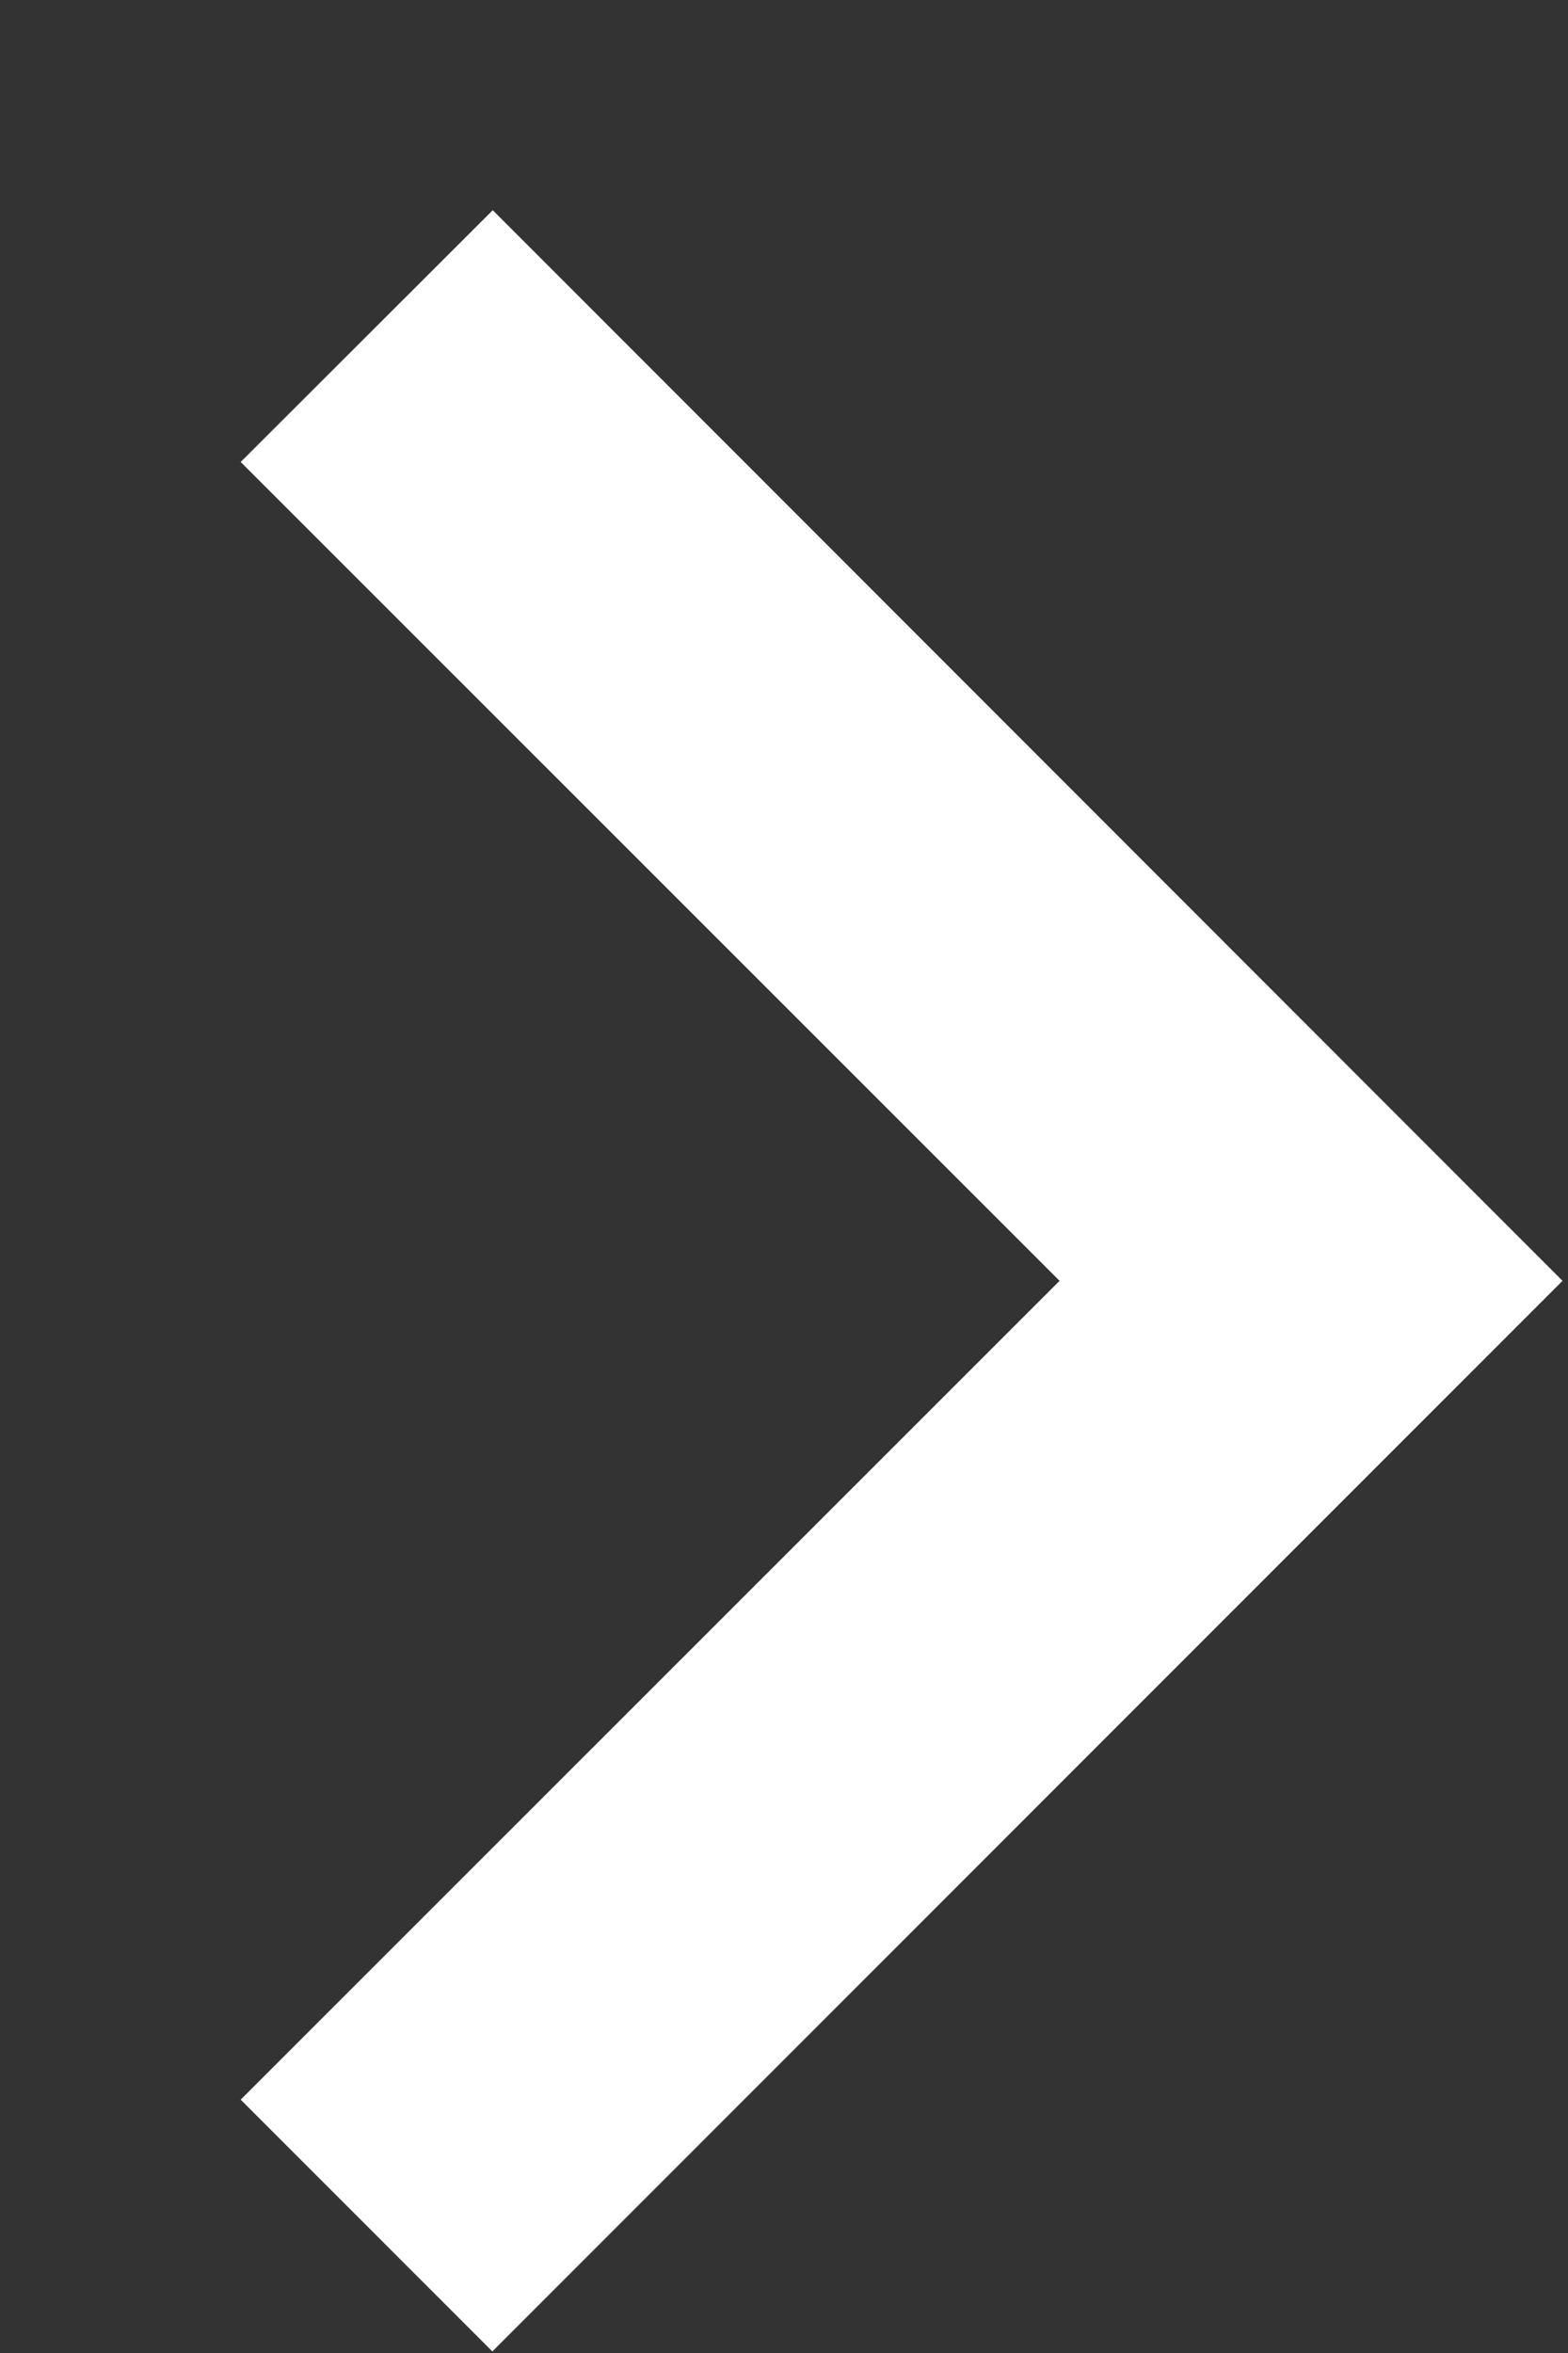 <svg width="4" height="6" viewBox="0 0 4 6" fill="none" xmlns="http://www.w3.org/2000/svg">
<rect x="0" y="0" width="4" height="6" fill="#333333" stroke="none"/>
<path d="M3.986 3.266L1.257 0.536L0.614 1.178L2.703 3.266L0.614 5.354L1.256 5.996L3.986 3.266Z" fill="white"/>
</svg>
